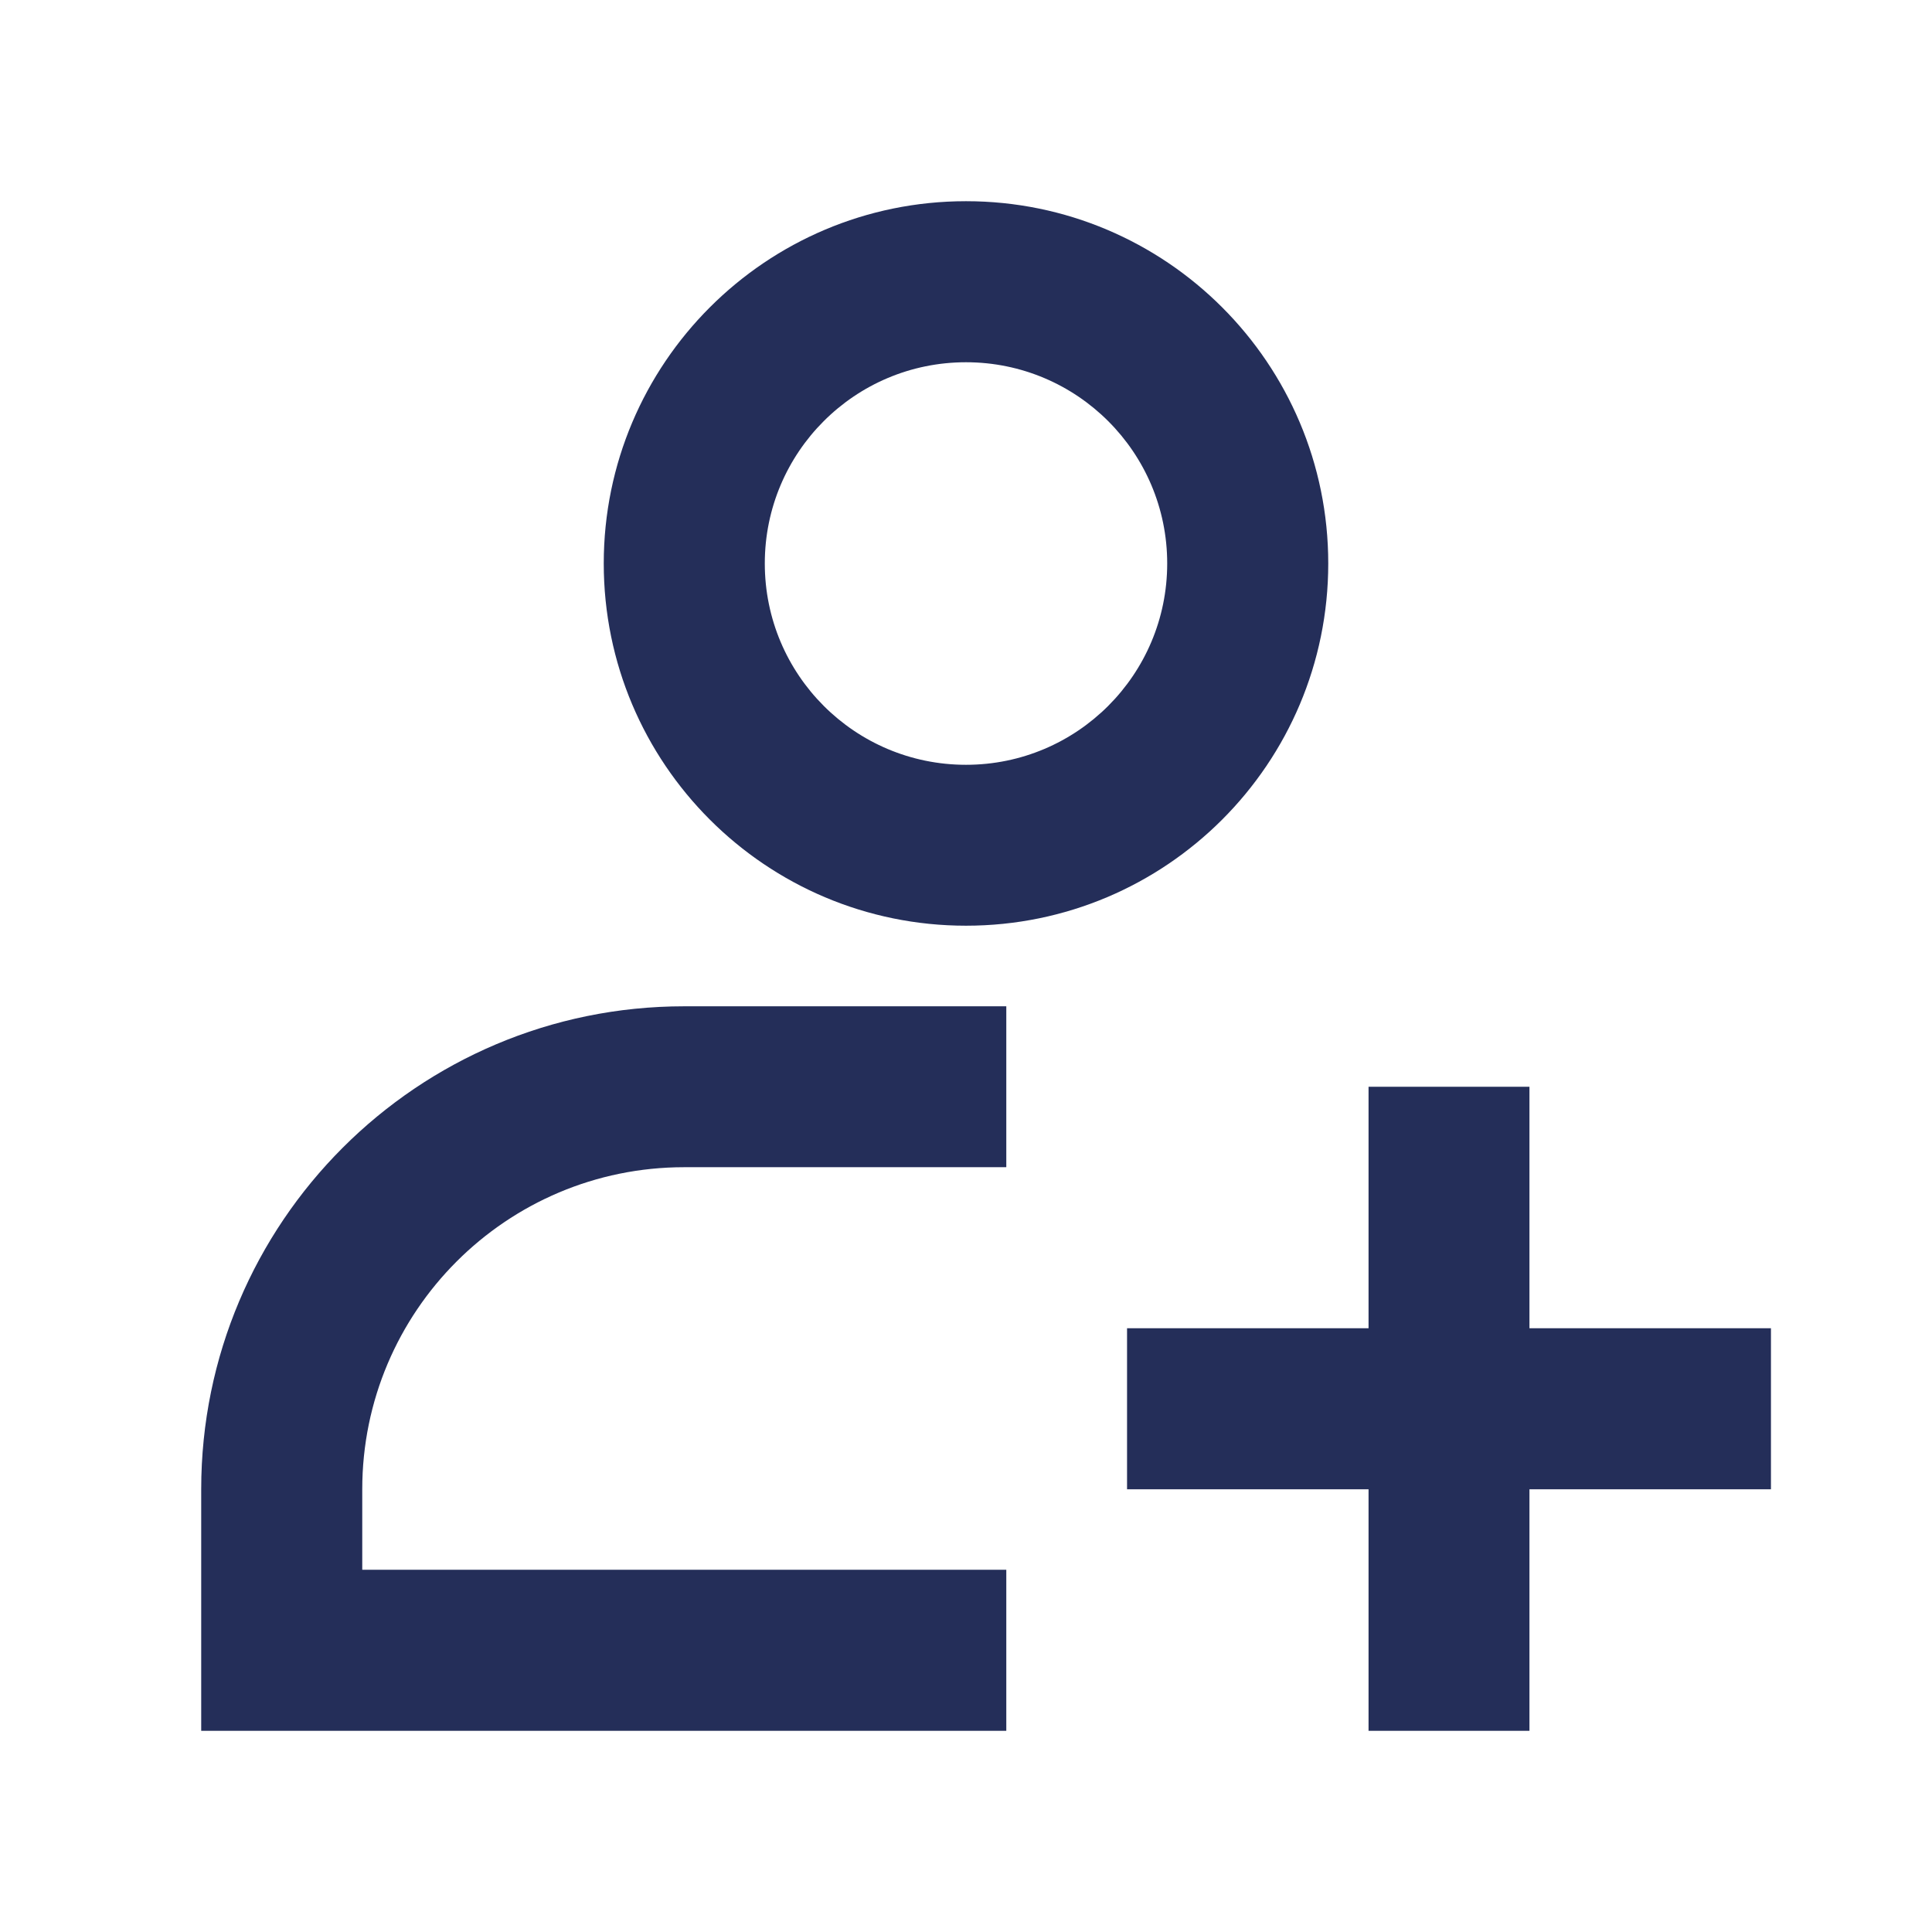 <svg width="14" height="14" viewBox="0 0 14 14" fill="none" xmlns="http://www.w3.org/2000/svg">
<path fill-rule="evenodd" clip-rule="evenodd" d="M7 2.625C6.194 2.625 5.542 3.278 5.542 4.083C5.542 4.889 6.194 5.542 7 5.542C7.805 5.542 8.458 4.889 8.458 4.083C8.458 3.278 7.805 2.625 7 2.625ZM4.375 4.083C4.375 2.634 5.55 1.458 7 1.458C8.45 1.458 9.625 2.634 9.625 4.083C9.625 5.533 8.45 6.708 7 6.708C5.55 6.708 4.375 5.533 4.375 4.083ZM4.958 8.458C3.67 8.458 2.625 9.503 2.625 10.792V11.375H7.292V12.542H1.458V10.792C1.458 8.859 3.025 7.292 4.958 7.292H7.292V8.458H4.958ZM9.917 9.625V7.875H11.083V9.625H12.833V10.792H11.083V12.542H9.917V10.792H8.167V9.625H9.917Z" fill="#242E59"/>
</svg>

